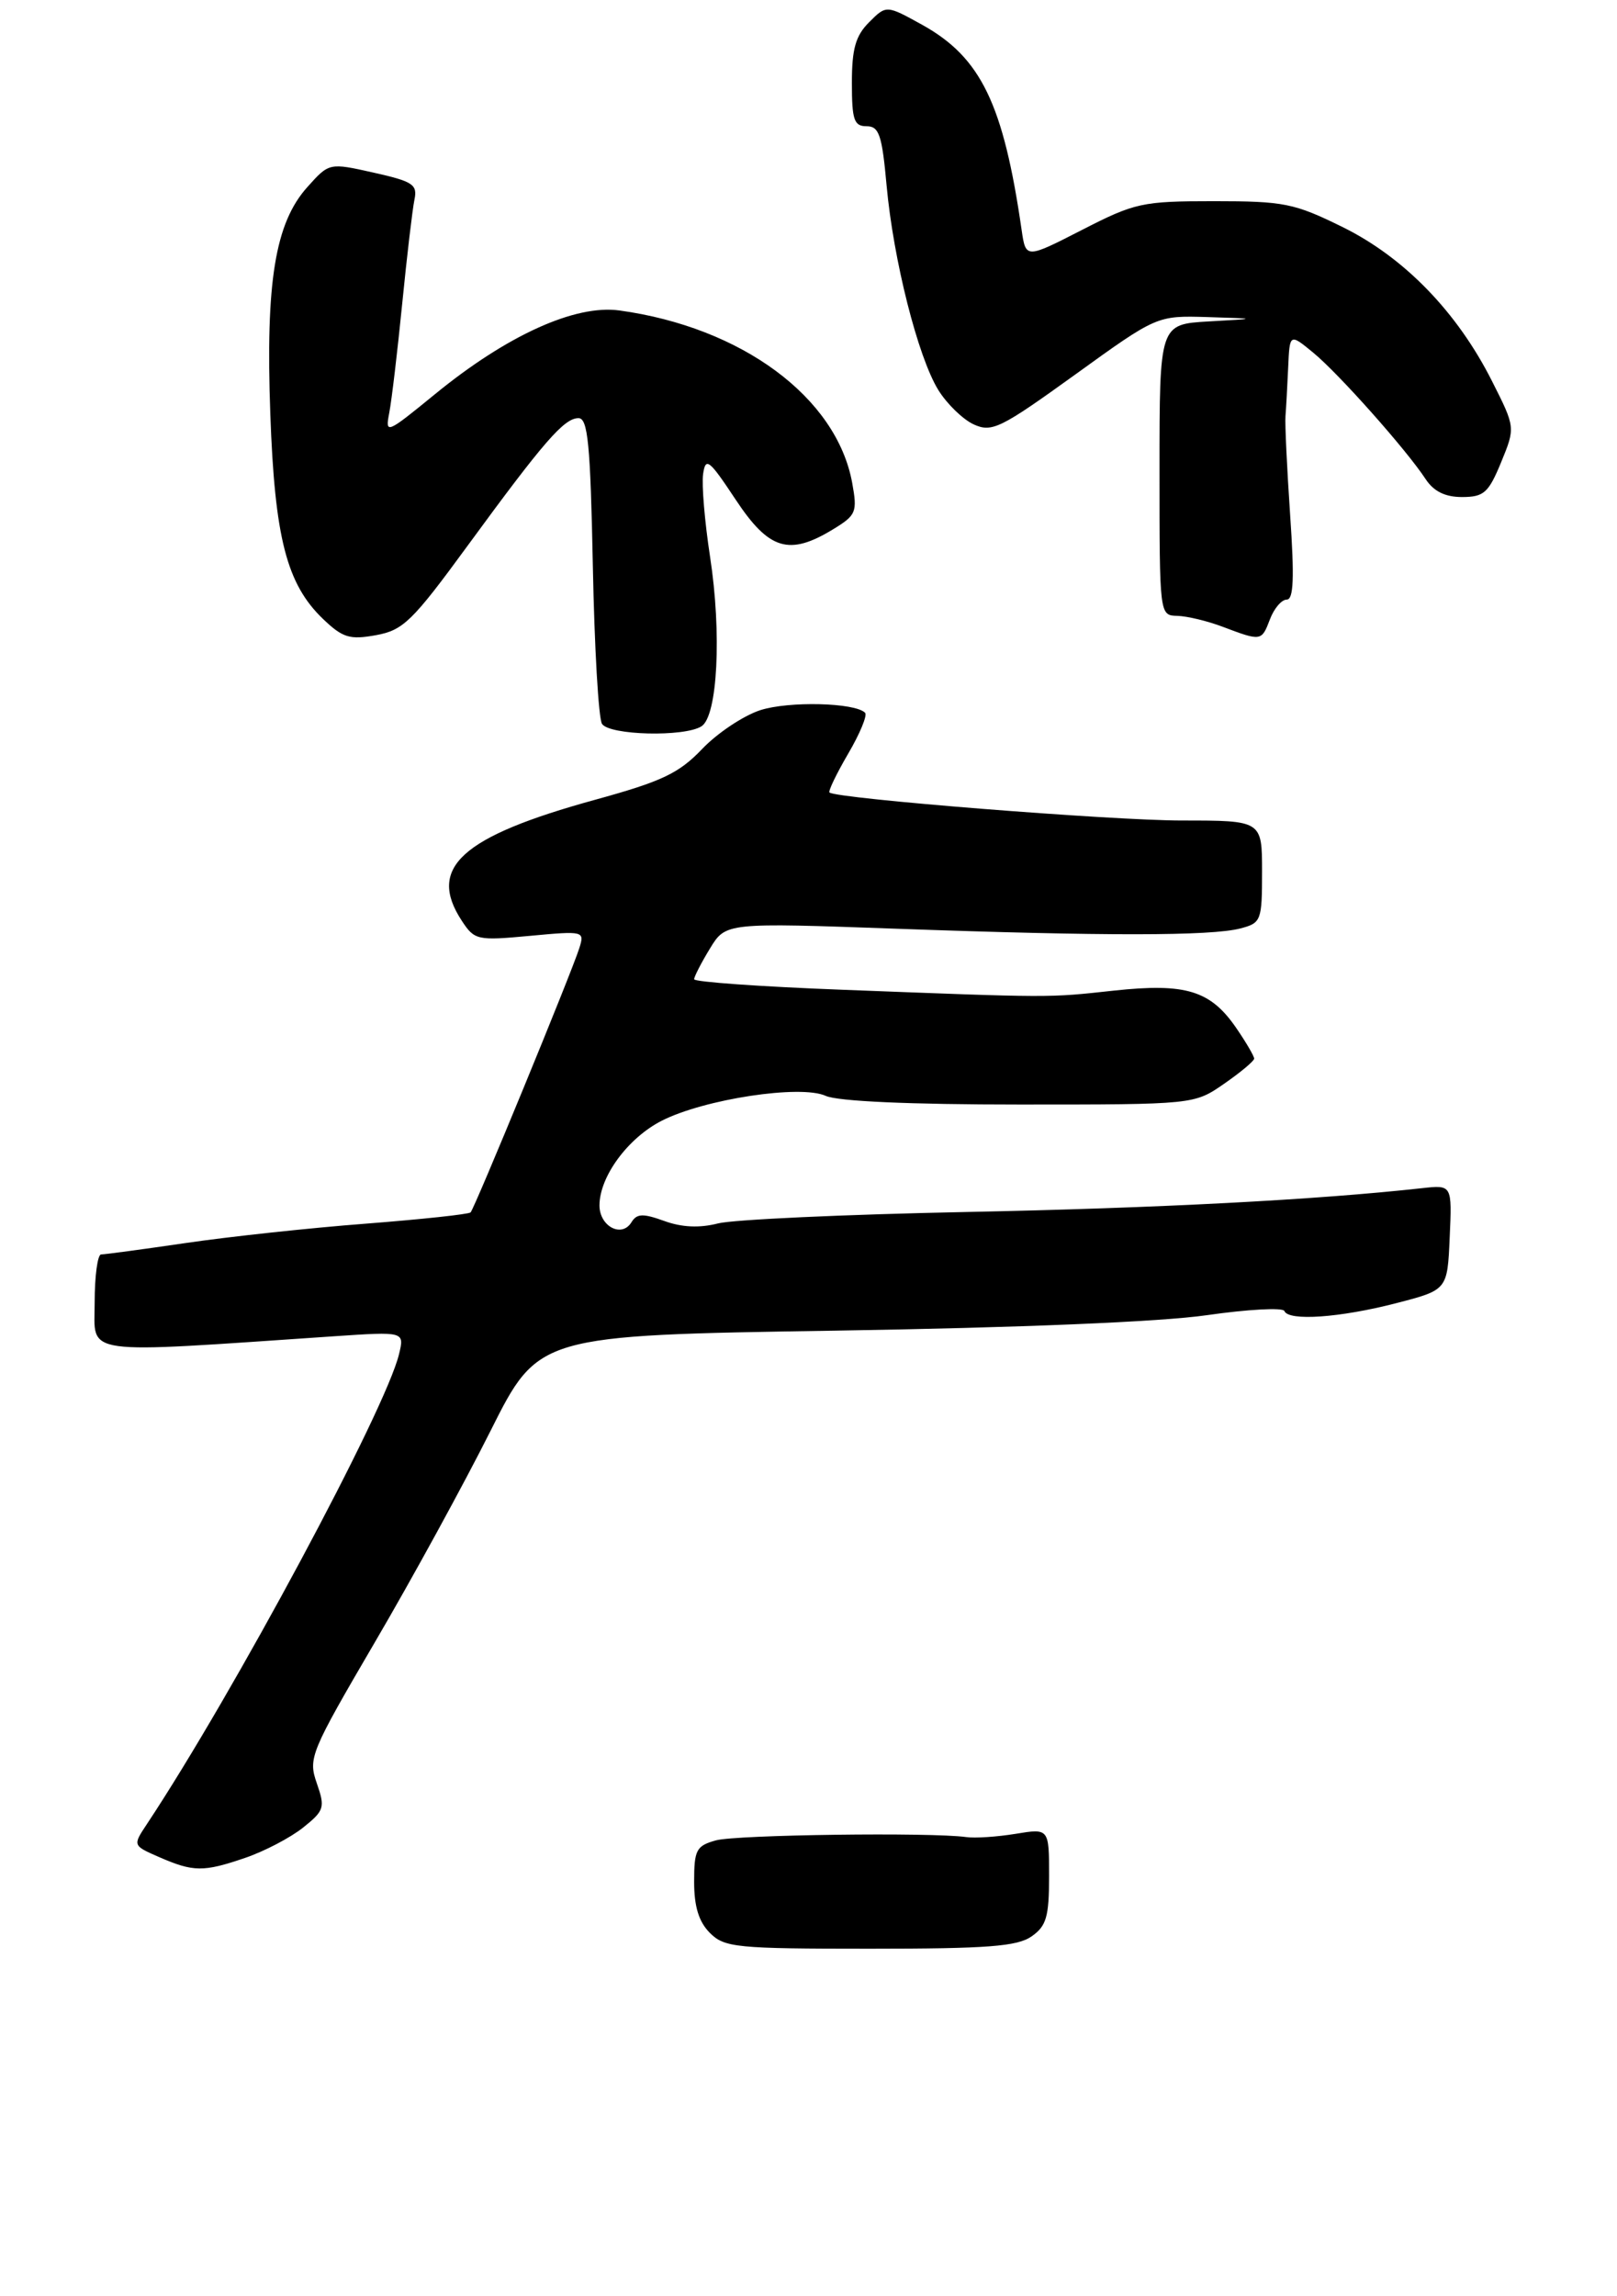 <?xml version="1.0" encoding="UTF-8" standalone="no"?>
<!DOCTYPE svg PUBLIC "-//W3C//DTD SVG 1.1//EN" "http://www.w3.org/Graphics/SVG/1.1/DTD/svg11.dtd" >
<svg xmlns="http://www.w3.org/2000/svg" xmlns:xlink="http://www.w3.org/1999/xlink" version="1.1" viewBox="0 0 205 291">
 <g >
 <path fill="currentColor"
d=" M 130.78 245.44 C 132.66 244.13 133.00 242.96 133.00 237.81 C 133.00 231.74 133.00 231.74 128.75 232.44 C 126.41 232.82 123.60 233.01 122.50 232.85 C 118.06 232.23 93.32 232.55 90.75 233.27 C 88.27 233.96 88.00 234.48 88.00 238.52 C 88.00 241.67 88.60 243.60 90.00 245.00 C 91.85 246.85 93.33 247.00 110.28 247.00 C 125.20 247.00 128.96 246.71 130.78 245.44 Z  M 31.07 235.49 C 33.51 234.66 36.81 232.93 38.41 231.66 C 41.12 229.49 41.24 229.12 40.16 226.02 C 39.05 222.84 39.35 222.13 47.55 208.11 C 52.26 200.07 58.84 188.04 62.18 181.38 C 68.26 169.25 68.26 169.25 105.88 168.66 C 129.16 168.29 147.12 167.55 153.00 166.70 C 158.22 165.95 162.65 165.71 162.83 166.17 C 163.36 167.48 169.89 167.02 177.00 165.18 C 183.50 163.50 183.50 163.50 183.79 156.84 C 184.09 150.18 184.09 150.18 180.29 150.60 C 166.90 152.08 146.83 153.13 122.50 153.62 C 107.10 153.93 92.93 154.58 91.02 155.07 C 88.69 155.67 86.44 155.57 84.22 154.76 C 81.51 153.78 80.73 153.81 80.05 154.93 C 78.81 156.93 76.00 155.44 76.00 152.78 C 76.01 149.13 79.60 144.25 83.88 142.06 C 89.28 139.31 101.50 137.45 104.68 138.90 C 106.20 139.59 115.29 140.00 129.24 140.00 C 151.39 140.00 151.39 140.00 155.20 137.36 C 157.29 135.91 159.00 134.48 159.00 134.18 C 159.00 133.87 157.99 132.14 156.75 130.33 C 153.47 125.54 150.35 124.58 141.22 125.56 C 132.77 126.48 133.60 126.48 106.75 125.45 C 96.44 125.06 88.00 124.46 88.00 124.12 C 88.01 123.78 88.91 122.02 90.01 120.22 C 92.01 116.94 92.01 116.94 113.75 117.72 C 139.95 118.66 153.56 118.65 157.25 117.68 C 159.89 116.99 160.00 116.71 160.00 110.48 C 160.00 104.00 160.00 104.00 149.84 104.00 C 140.93 104.00 106.07 101.23 105.16 100.45 C 104.98 100.29 106.04 98.08 107.53 95.53 C 109.02 92.99 109.99 90.65 109.67 90.34 C 108.38 89.05 99.98 88.85 96.37 90.02 C 94.24 90.72 90.92 92.93 89.00 94.95 C 86.05 98.03 83.92 99.04 75.45 101.37 C 58.47 106.04 54.13 109.97 58.54 116.70 C 60.16 119.17 60.49 119.24 67.18 118.62 C 74.04 117.98 74.13 118.01 73.44 120.19 C 72.43 123.38 60.17 153.16 59.66 153.67 C 59.43 153.91 53.44 154.55 46.37 155.10 C 39.29 155.64 29.03 156.75 23.57 157.55 C 18.11 158.35 13.28 159.00 12.82 159.00 C 12.37 159.00 12.00 161.75 12.00 165.12 C 12.00 171.89 9.79 171.58 42.39 169.37 C 51.28 168.77 51.28 168.77 50.59 171.63 C 48.91 178.66 29.58 214.68 18.62 231.21 C 16.82 233.92 16.82 233.92 20.16 235.38 C 24.52 237.28 25.78 237.30 31.07 235.49 Z  M 88.93 92.06 C 90.98 90.77 91.51 80.24 90.02 70.57 C 89.34 66.13 88.94 61.41 89.14 60.07 C 89.46 57.90 89.90 58.25 93.26 63.32 C 97.50 69.72 100.04 70.49 105.63 67.08 C 108.55 65.30 108.71 64.91 108.04 61.21 C 106.06 50.37 94.04 41.48 78.52 39.35 C 72.92 38.58 64.27 42.50 55.15 49.96 C 48.98 55.00 48.82 55.07 49.35 52.32 C 49.65 50.77 50.39 44.55 50.99 38.50 C 51.59 32.45 52.29 26.52 52.54 25.32 C 52.95 23.39 52.36 23.00 47.36 21.88 C 41.73 20.62 41.73 20.62 38.95 23.73 C 34.88 28.28 33.66 35.75 34.27 52.48 C 34.83 68.16 36.34 74.04 40.96 78.46 C 43.45 80.84 44.33 81.11 47.66 80.51 C 51.12 79.88 52.27 78.76 59.29 69.16 C 68.97 55.93 71.52 53.00 73.34 53.00 C 74.53 53.00 74.85 56.27 75.16 71.75 C 75.36 82.06 75.88 91.06 76.32 91.75 C 77.25 93.20 86.76 93.44 88.93 92.06 Z  M 161.00 78.50 C 161.52 77.12 162.48 76.00 163.13 76.00 C 164.00 76.00 164.11 73.24 163.56 65.25 C 163.16 59.34 162.89 53.71 162.97 52.75 C 163.05 51.79 163.20 49.03 163.31 46.62 C 163.50 42.24 163.50 42.24 166.50 44.71 C 169.73 47.37 178.32 57.03 180.74 60.73 C 181.77 62.29 183.21 63.00 185.37 63.00 C 188.13 62.99 188.71 62.47 190.31 58.59 C 192.12 54.18 192.12 54.18 189.15 48.30 C 184.74 39.55 178.01 32.62 170.21 28.78 C 164.08 25.76 162.78 25.50 153.91 25.50 C 144.79 25.50 143.89 25.70 137.16 29.15 C 130.05 32.79 130.05 32.79 129.52 29.15 C 127.21 13.17 124.36 7.29 116.94 3.16 C 112.37 0.63 112.37 0.63 110.19 2.81 C 108.47 4.53 108.00 6.18 108.00 10.50 C 108.00 15.20 108.27 16.00 109.86 16.00 C 111.45 16.00 111.82 17.10 112.40 23.50 C 113.26 32.95 116.37 45.24 118.96 49.44 C 120.06 51.21 122.08 53.17 123.46 53.80 C 125.75 54.84 126.85 54.30 136.32 47.47 C 146.67 40.00 146.67 40.00 153.08 40.19 C 159.50 40.39 159.50 40.39 153.25 40.74 C 147.00 41.10 147.00 41.10 147.00 59.55 C 147.00 78.00 147.00 78.00 149.25 78.06 C 150.49 78.09 153.07 78.71 155.00 79.44 C 159.90 81.29 159.94 81.29 161.00 78.50 Z "/>
</g>
</svg>